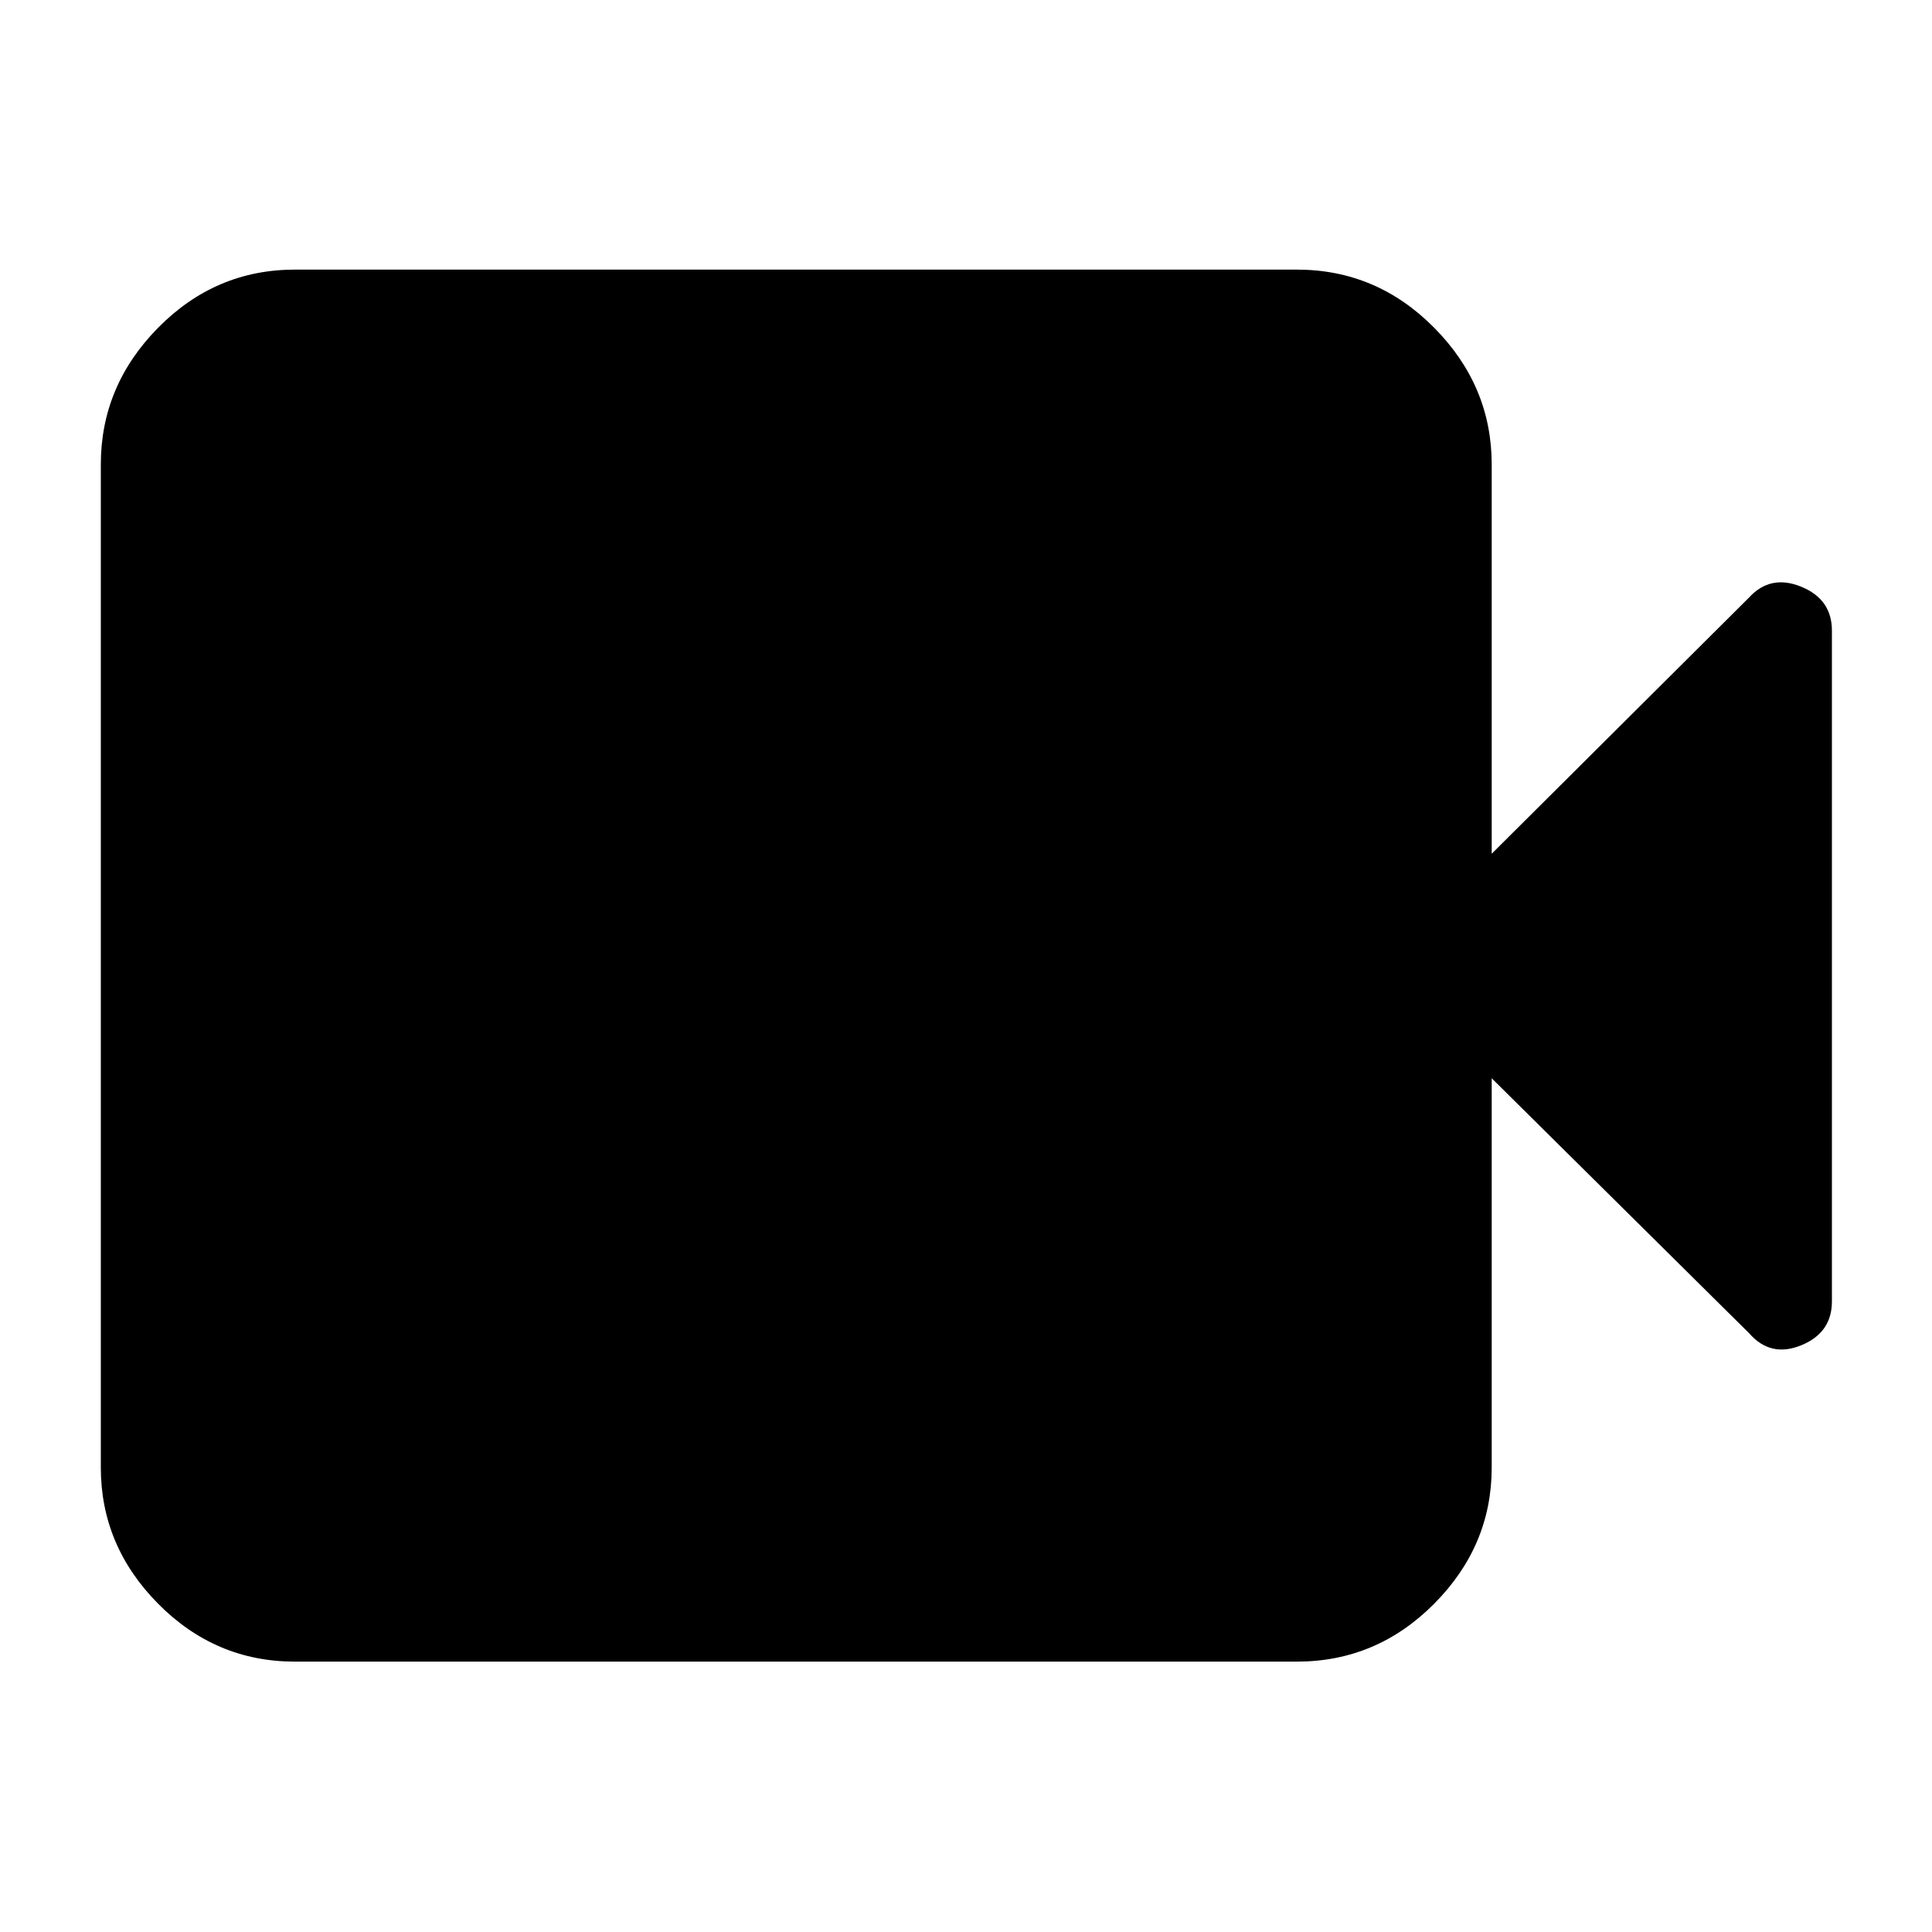 <svg xmlns="http://www.w3.org/2000/svg" height="40" viewBox="0 -960 960 960" width="40"><path d="M146.54-134.35q-39.49 0-67.96-28.76-28.48-28.76-28.48-67.67v-498.44q0-39.07 28.48-67.94 28.47-28.87 67.96-28.87h497.87q39.63 0 68.22 28.87 28.59 28.87 28.59 67.94v193.44l127.92-127.36q10.61-11.55 25.87-5.33 15.26 6.23 15.26 21.83v333.28q0 15.6-15.26 21.83-15.26 6.22-25.87-5.99l-127.92-126.7v193.44q0 38.91-28.59 67.67-28.59 28.76-68.22 28.76H146.54Z"/></svg>
